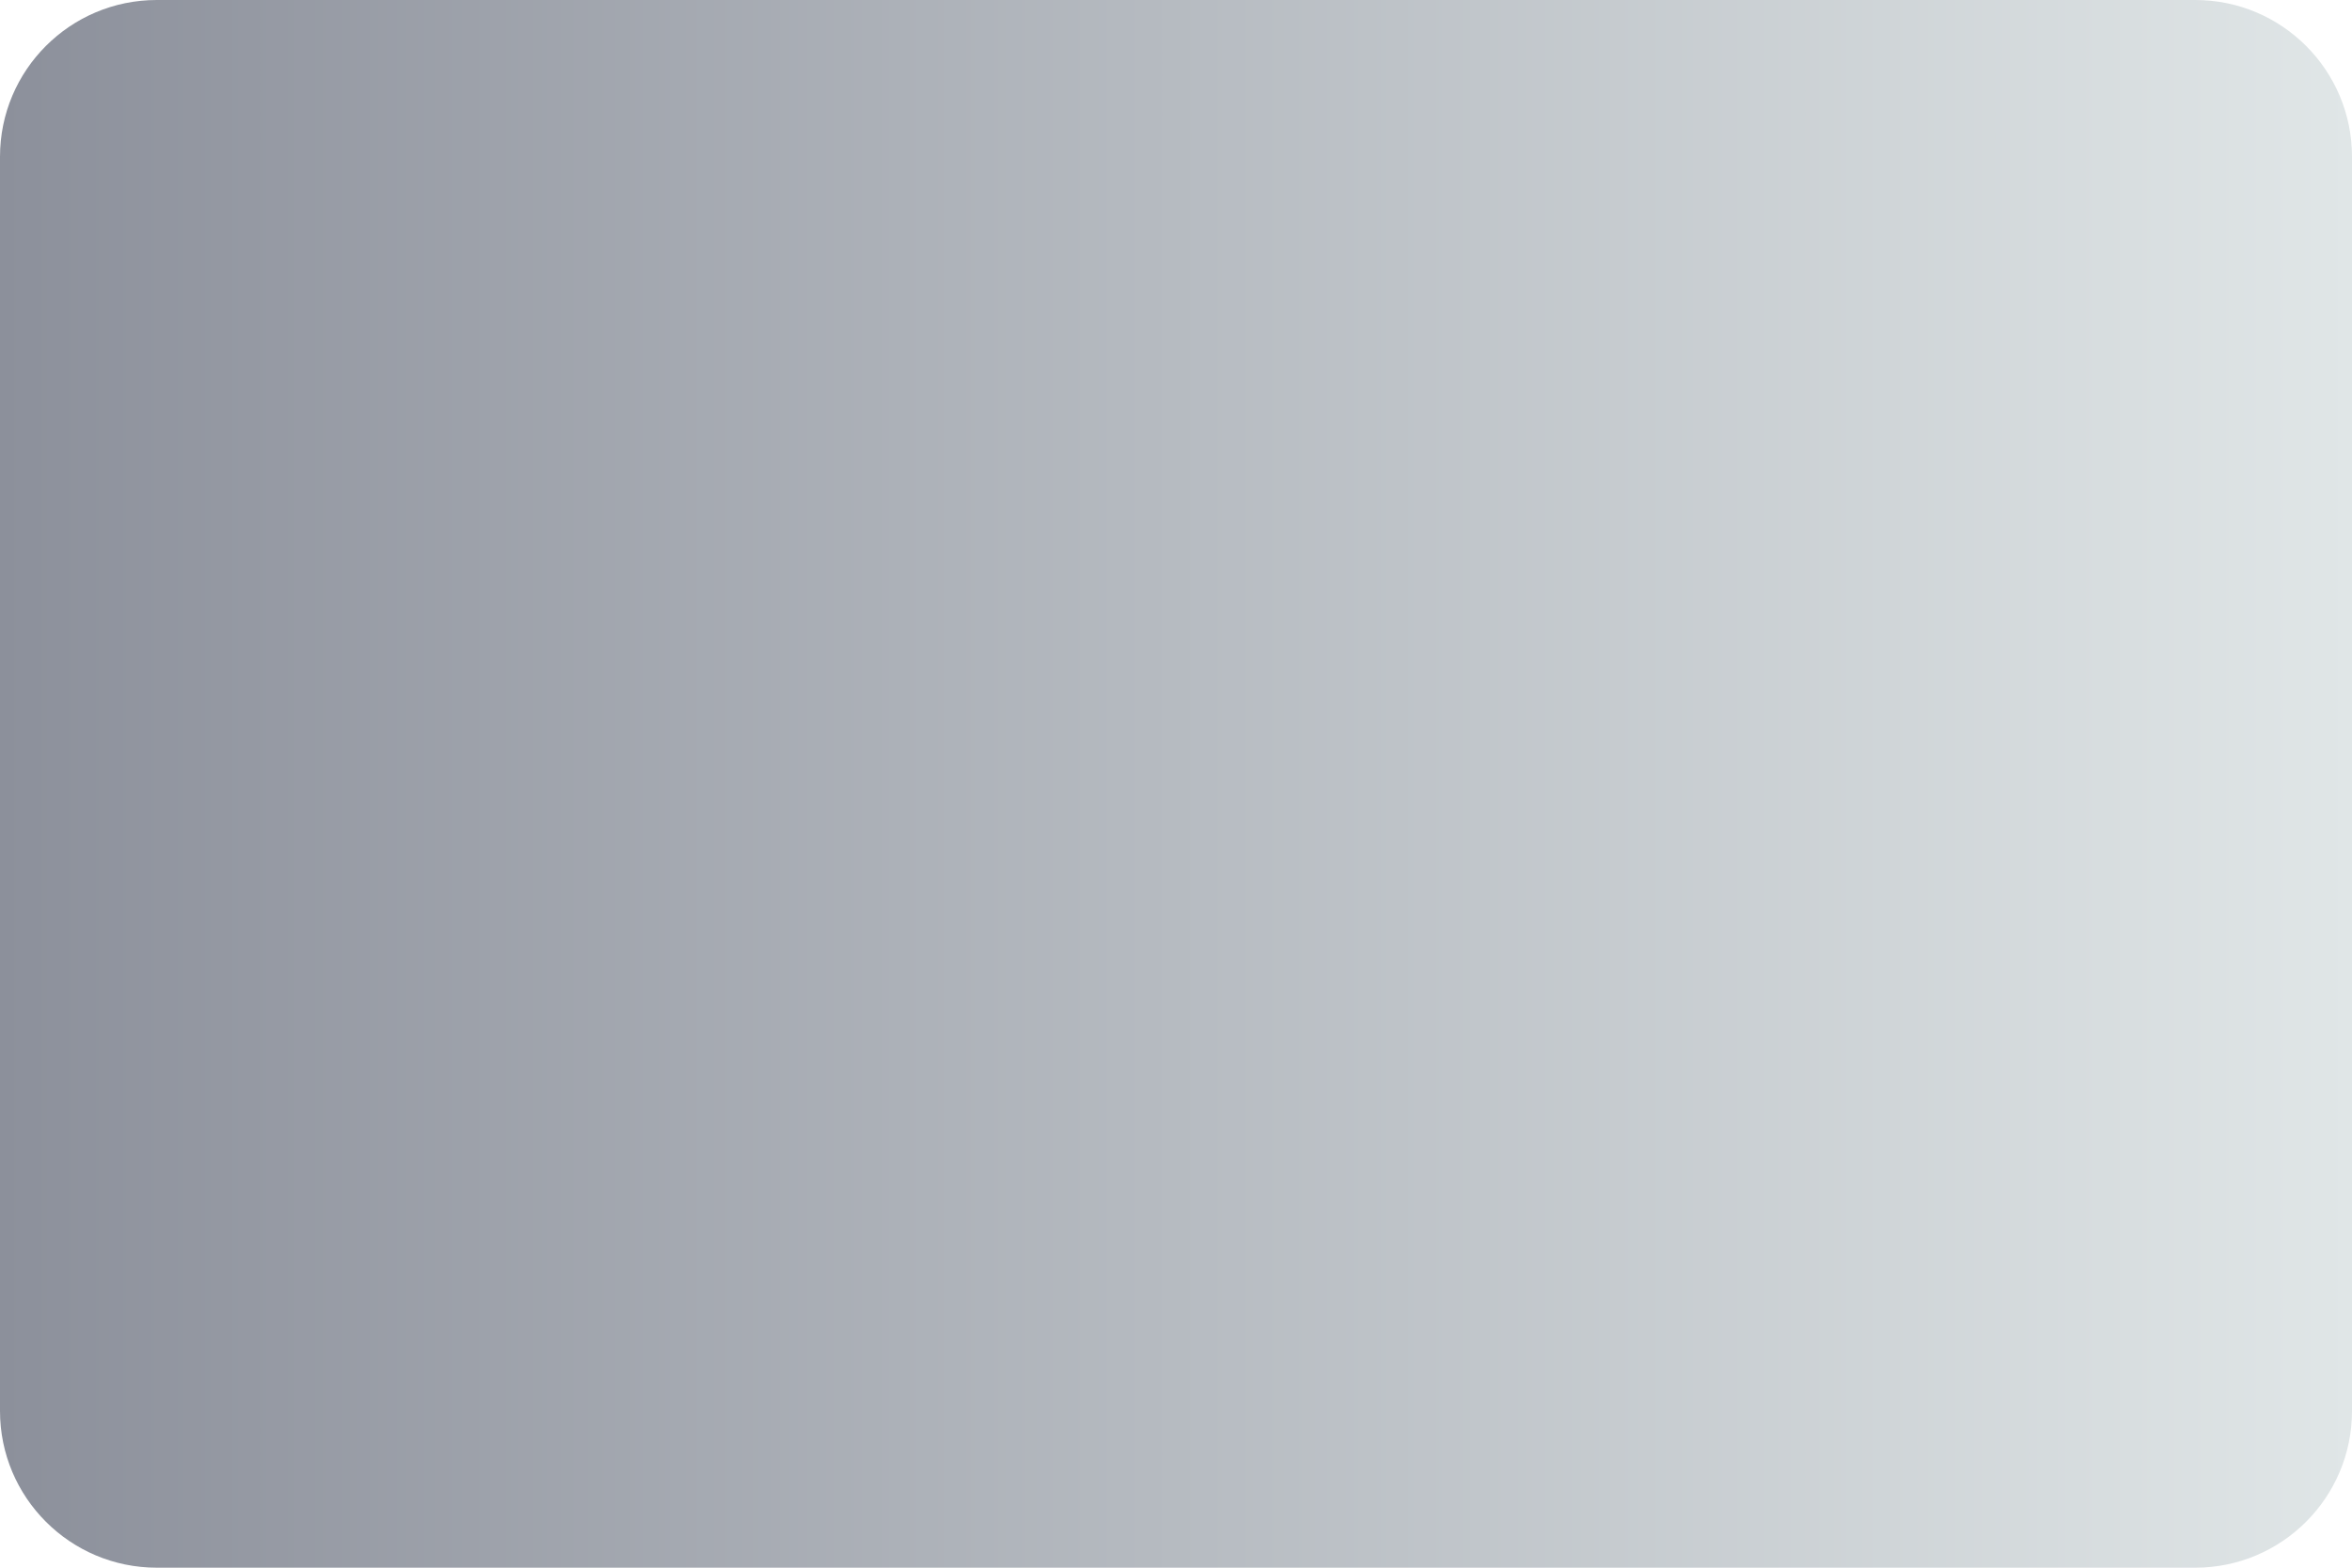 <?xml version="1.0" encoding="UTF-8"?>
<svg version="1.1" width="45" height="30" viewBox="0 0 45 30" xmlns="http://www.w3.org/2000/svg">
<defs>
<linearGradient id="a" x2="45" y1="15" y2="15" gradientUnits="userSpaceOnUse">
<stop stop-color="#8c909b" offset="0"/>
<stop stop-color="#e0e6e7" offset="1"/>
</linearGradient>
</defs>
<path d="m3 0c-1.657 0-3 1.343-3 3v24c0 1.657 1.343 3 3 3h39c1.657 0 3-1.343 3-3v-24c0-1.657-1.343-3-3-3z" fill="url(#a)"/>
</svg>

